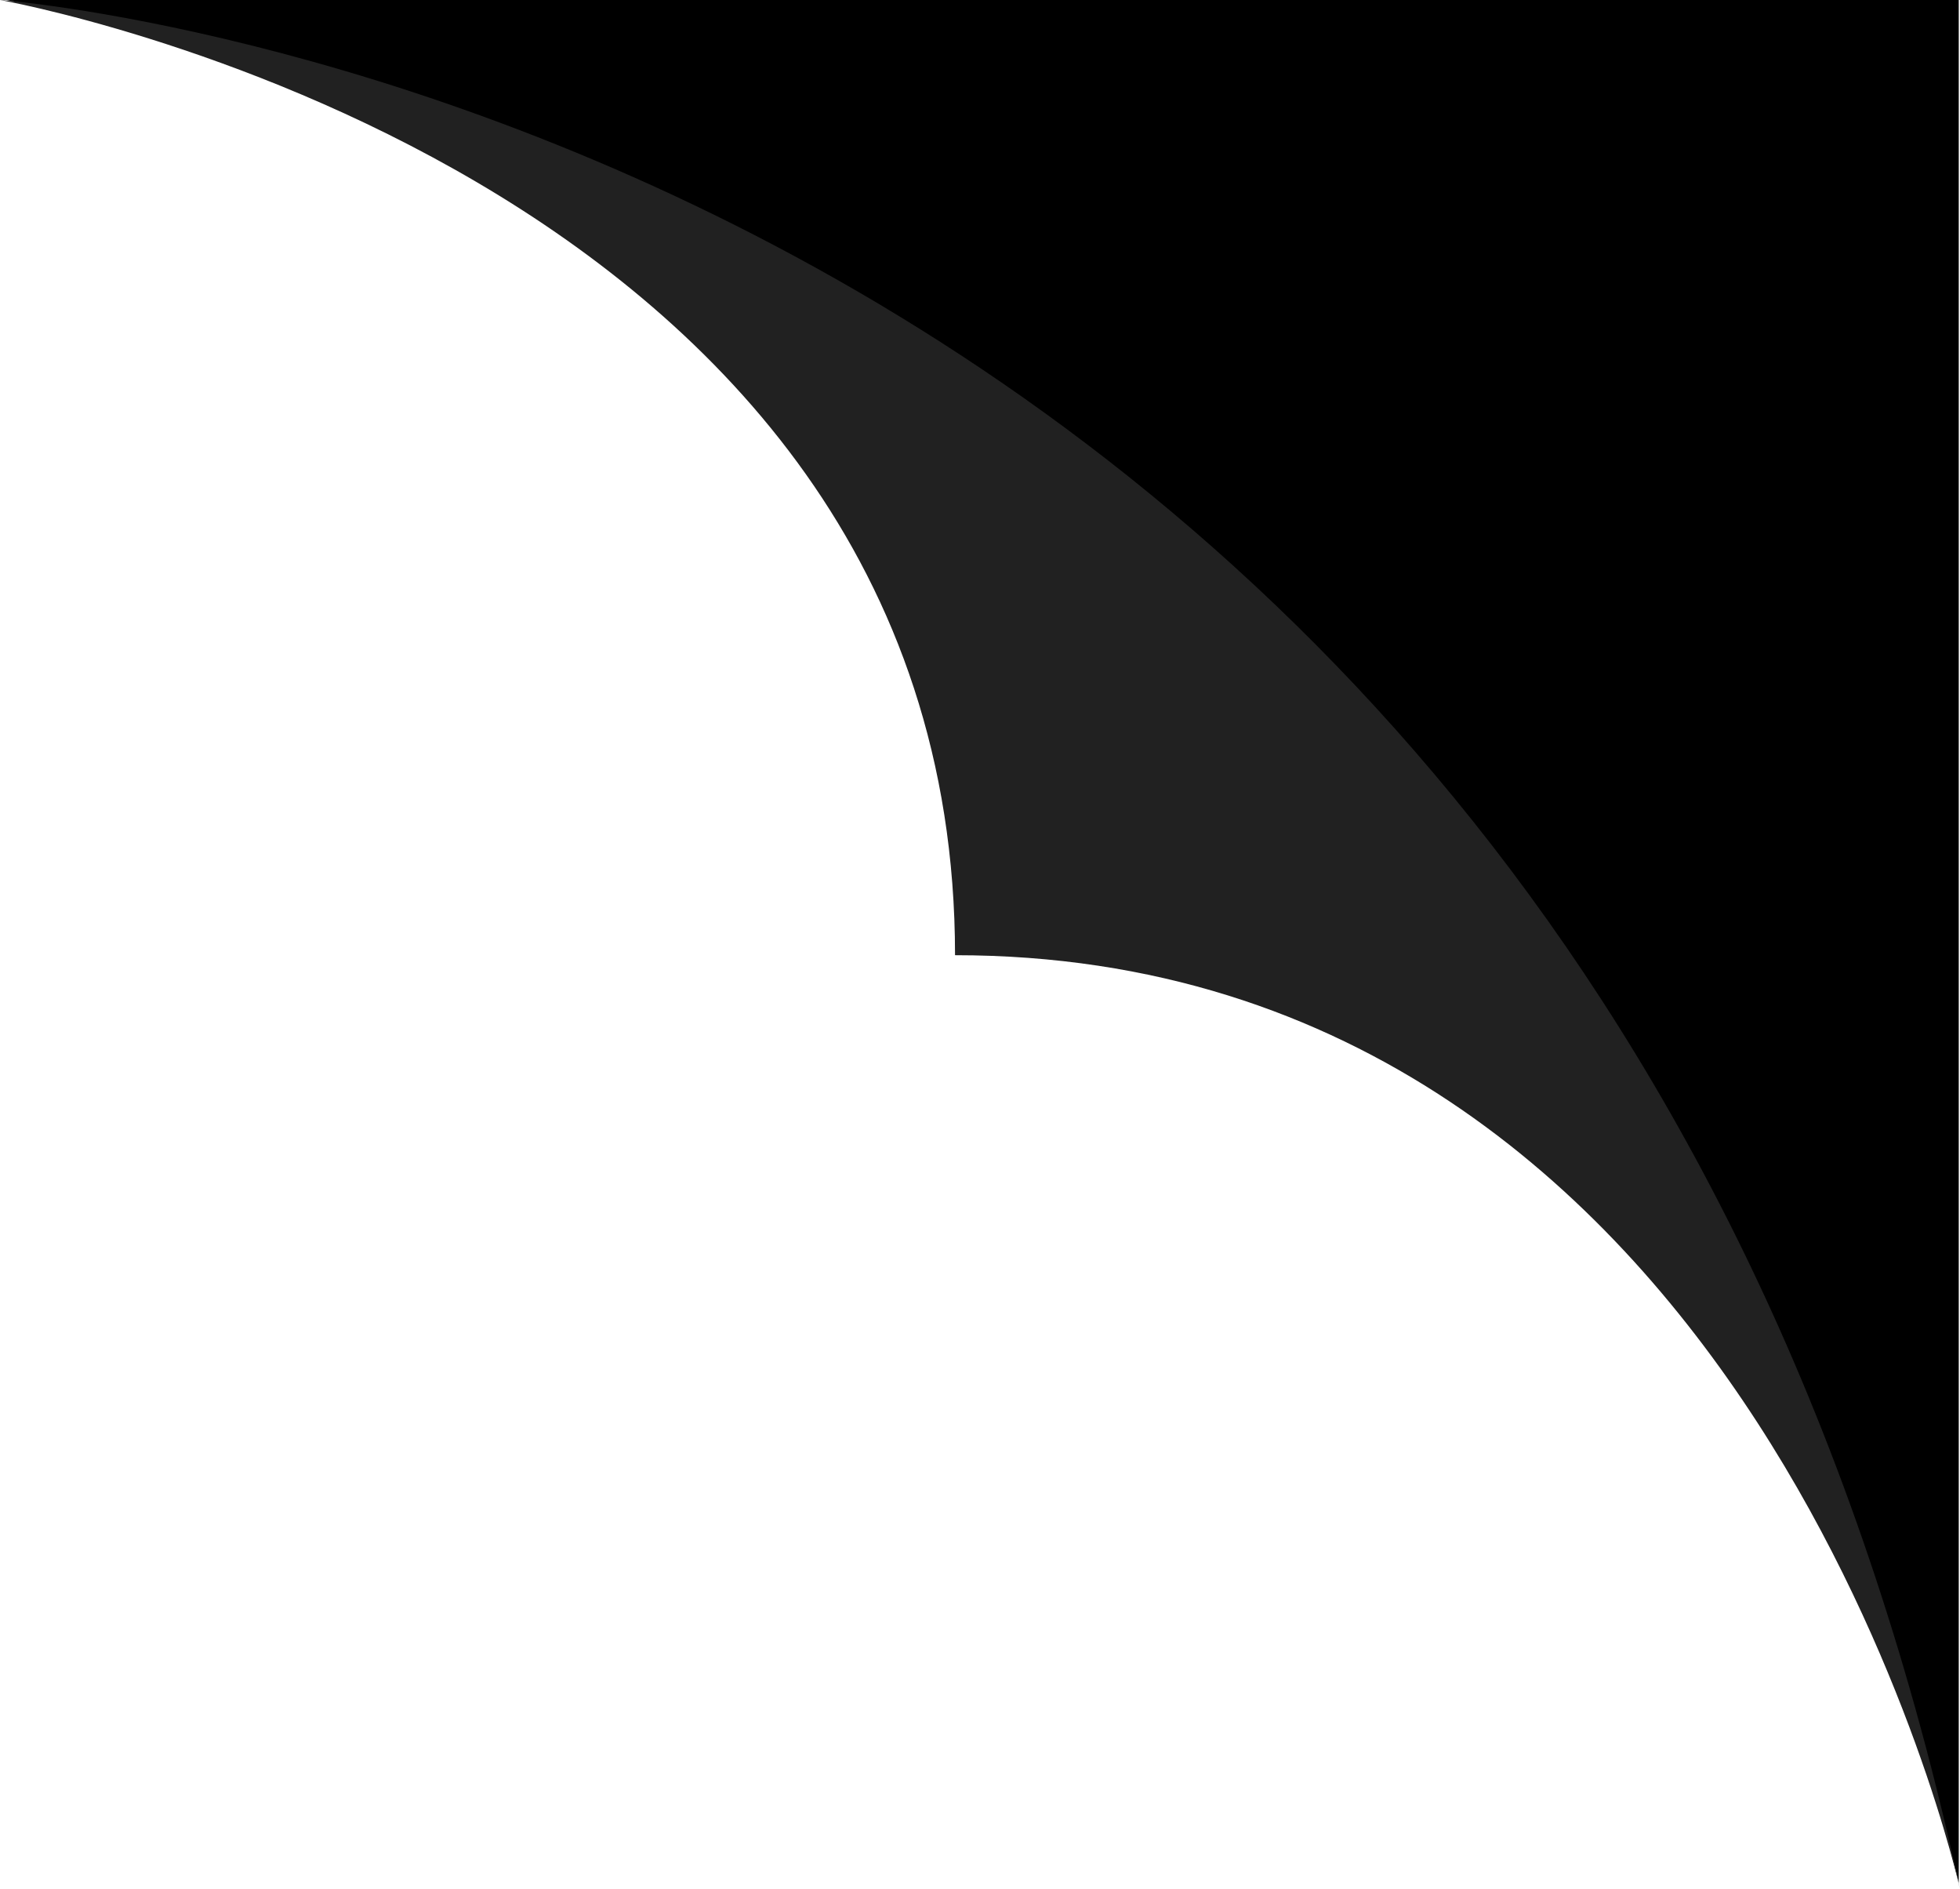 <?xml version="1.0" encoding="utf-8"?>
<!-- Generator: Adobe Illustrator 27.5.0, SVG Export Plug-In . SVG Version: 6.00 Build 0)  -->
<svg version="1.1" id="Camada_2_00000093176900554266804820000011600354113507593893_"
	 xmlns="http://www.w3.org/2000/svg" xmlns:xlink="http://www.w3.org/1999/xlink" x="0px" y="0px" viewBox="0 0 157 151.3"
	 style="enable-background:new 0 0 157 151.3;" xml:space="preserve">
<style type="text/css">
	.st0{fill:#212121;}
</style>
<g id="Camada_1-2">
	<path d="M0.5,0c0,0,76.2,13.4,76.2,76.2c63.8,0,80.2,74.6,80.2,74.6V0H0.5z"/>
	<path class="st0" d="M0,0c0,0,76.5,13.5,76.5,76.5c64,0,80.5,74.8,80.5,74.8C126.3,9.2,0,0,0,0z"/>
</g>
</svg>
